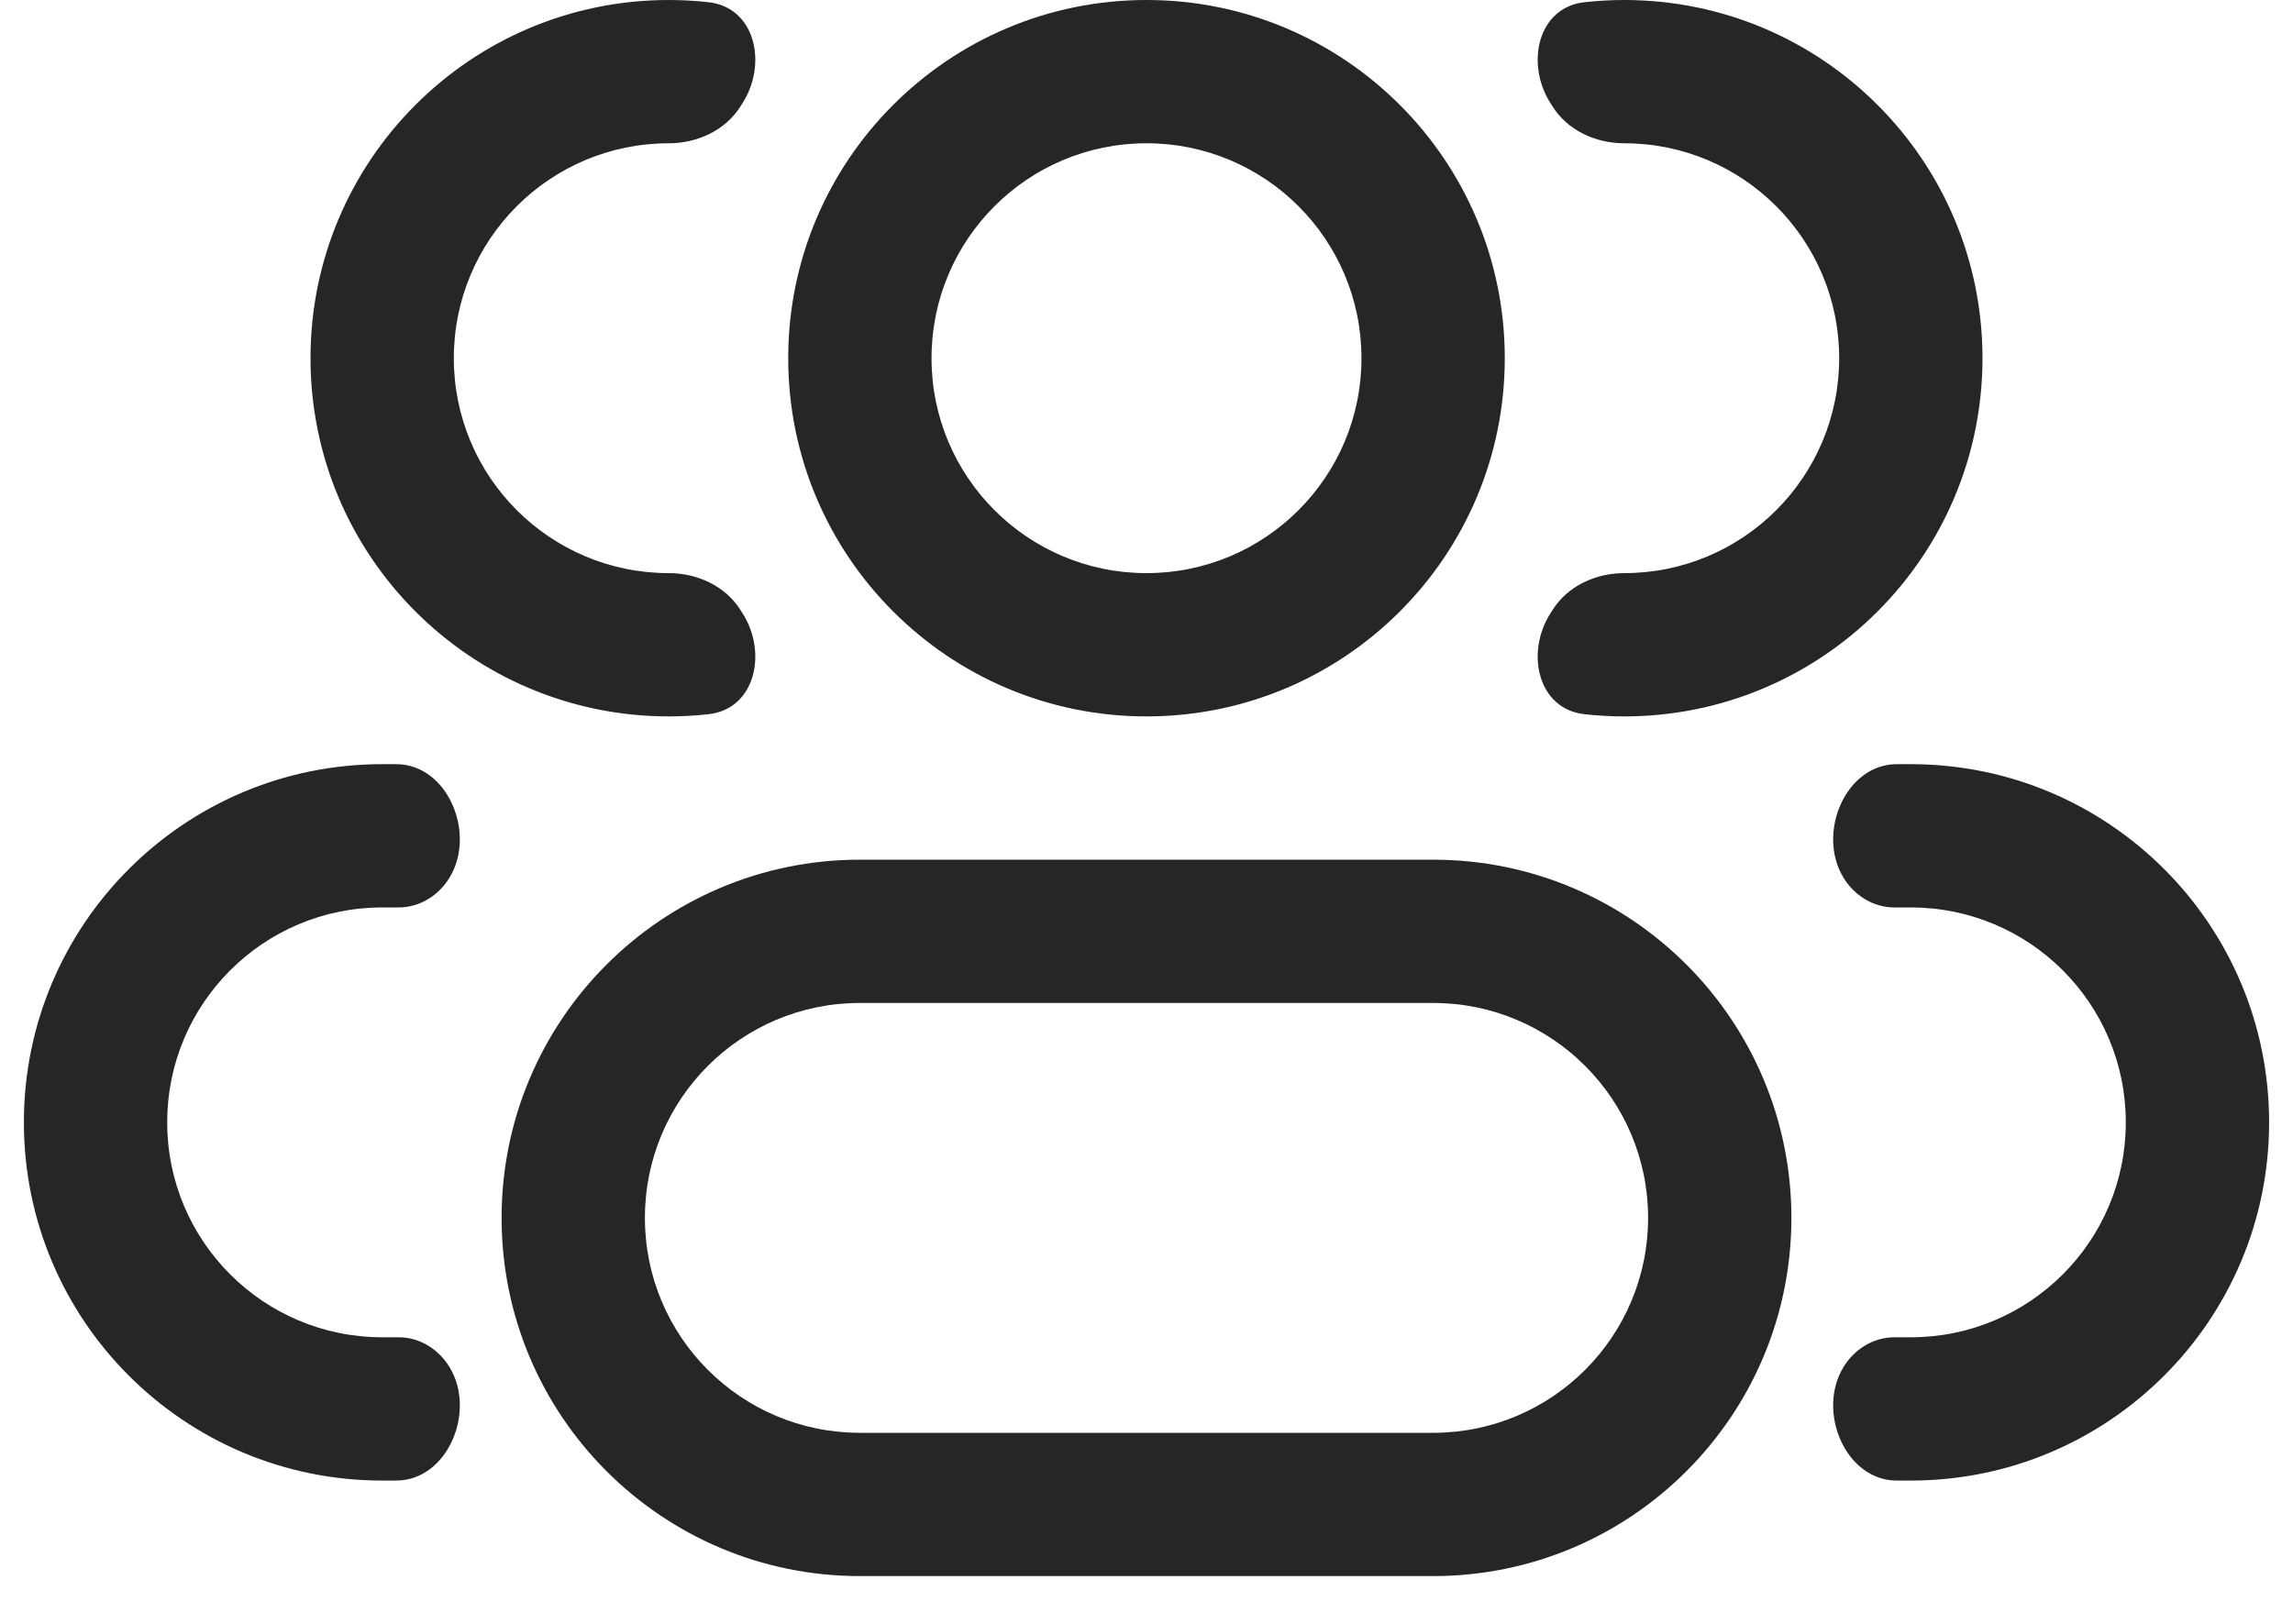 <svg width="24" height="17" viewBox="0 0 24 17" fill="none" xmlns="http://www.w3.org/2000/svg">
<path d="M14.25 3.75C14.25 4.993 13.243 6 12 6V7.5C14.071 7.5 15.75 5.821 15.75 3.75H14.25ZM12 6C10.757 6 9.75 4.993 9.75 3.75H8.25C8.25 5.821 9.929 7.5 12 7.5V6ZM9.75 3.75C9.75 2.507 10.757 1.5 12 1.5V0C9.929 0 8.25 1.679 8.25 3.75H9.75ZM12 1.5C13.243 1.5 14.25 2.507 14.25 3.75H15.75C15.75 1.679 14.071 0 12 0V1.5ZM9 10.5H15V9H9V10.5ZM15 15H9V16.5H15V15ZM9 15C7.757 15 6.75 13.993 6.75 12.75H5.25C5.25 14.821 6.929 16.5 9 16.5V15ZM17.25 12.75C17.25 13.993 16.243 15 15 15V16.5C17.071 16.5 18.75 14.821 18.75 12.75H17.25ZM15 10.5C16.243 10.5 17.25 11.507 17.25 12.75H18.75C18.75 10.679 17.071 9 15 9V10.5ZM9 9C6.929 9 5.25 10.679 5.25 12.75H6.75C6.75 11.507 7.757 10.5 9 10.5V9Z" fill="#262626"/>
<path d="M7.752 6.389C7.594 6.135 7.298 6 7 6C5.757 6 4.75 4.993 4.75 3.75C4.75 2.507 5.757 1.5 7 1.5C7.298 1.5 7.594 1.365 7.752 1.111C7.759 1.1 7.766 1.089 7.773 1.078C8.036 0.663 7.903 0.076 7.415 0.023C7.279 0.008 7.14 0 7 0C4.929 0 3.25 1.679 3.25 3.75C3.25 5.821 4.929 7.5 7 7.5C7.14 7.5 7.279 7.492 7.415 7.477C7.903 7.424 8.036 6.837 7.773 6.422C7.766 6.411 7.759 6.4 7.752 6.389Z" fill="#262626"/>
<path d="M4.708 14.317C4.595 14.127 4.394 14 4.174 14H4C2.757 14 1.75 12.993 1.75 11.75C1.75 10.507 2.757 9.5 4 9.5H4.174C4.394 9.5 4.595 9.373 4.708 9.183C4.985 8.721 4.685 8 4.146 8H4C1.929 8 0.25 9.679 0.25 11.75C0.25 13.821 1.929 15.5 4 15.5H4.146C4.685 15.5 4.985 14.779 4.708 14.317Z" fill="#262626"/>
<path d="M16.227 6.422C15.964 6.837 16.097 7.424 16.585 7.477C16.721 7.492 16.86 7.5 17 7.5C19.071 7.5 20.75 5.821 20.75 3.75C20.75 1.679 19.071 0 17 0C16.86 0 16.721 0.008 16.585 0.023C16.097 0.076 15.964 0.663 16.227 1.078C16.234 1.089 16.241 1.1 16.248 1.111C16.406 1.365 16.701 1.5 17 1.5C18.243 1.5 19.25 2.507 19.25 3.75C19.25 4.993 18.243 6 17 6C16.701 6 16.406 6.135 16.248 6.389C16.241 6.4 16.234 6.411 16.227 6.422Z" fill="#262626"/>
<path d="M19.292 14.317C19.015 14.779 19.315 15.5 19.854 15.5H20C22.071 15.5 23.75 13.821 23.75 11.75C23.75 9.679 22.071 8 20 8H19.854C19.315 8 19.015 8.721 19.292 9.183C19.405 9.373 19.606 9.5 19.826 9.5H20C21.243 9.5 22.25 10.507 22.25 11.75C22.25 12.993 21.243 14 20 14H19.826C19.606 14 19.405 14.127 19.292 14.317Z" fill="#262626"/>
</svg>
